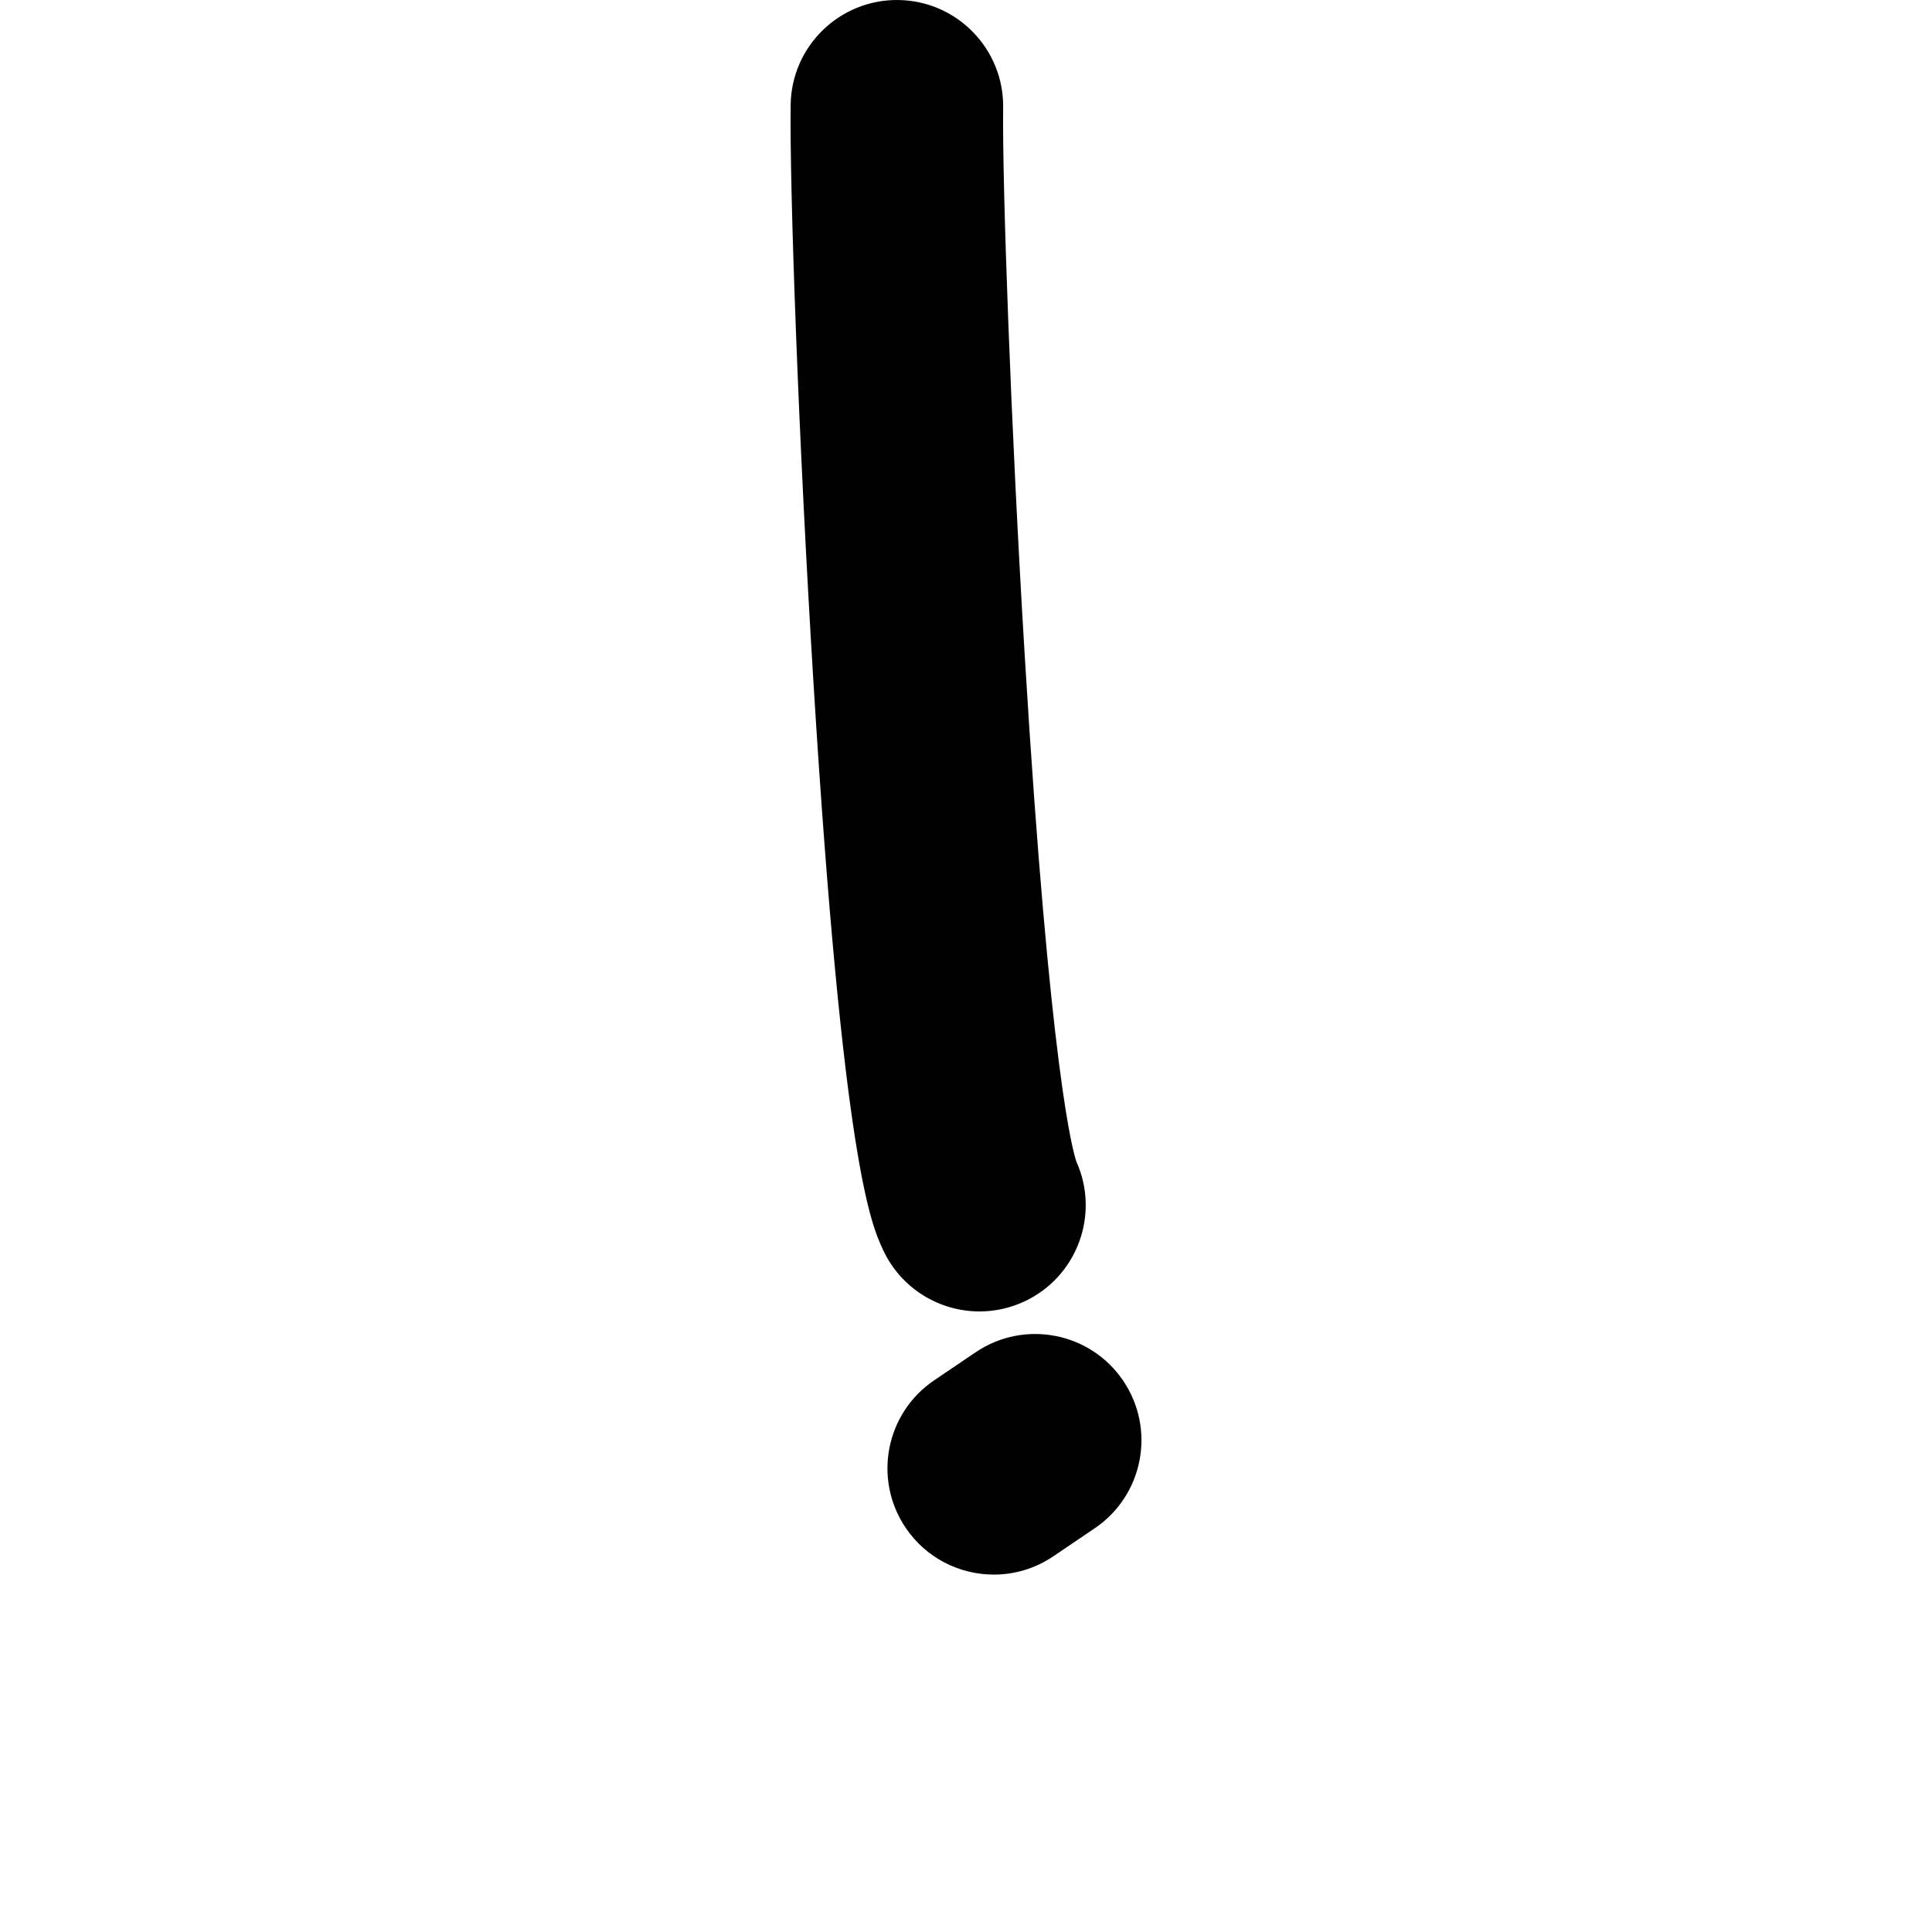 <?xml version="1.0" encoding="iso-8859-1"?>
<!-- Generator: Adobe Illustrator 25.2.3, SVG Export Plug-In . SVG Version: 6.00 Build 0)  -->
<svg version="1.1" xmlns="http://www.w3.org/2000/svg" xmlns:xlink="http://www.w3.org/1999/xlink" x="0px" y="0px"
	 viewBox="0 0 1000 1000" style="enable-background:new 0 0 1000 1000;" xml:space="preserve">
<g id="exclamationMark">
	<g>
		<path style="fill:#010101;" d="M507,678.801c7.785-0.001,15.697-1.663,23.218-5.172c27.278-12.727,39.216-44.978,26.931-72.348
			c-1.738-4.955-13.627-45.693-26.707-261.246c-7.251-119.486-11.729-245.73-11.212-284.299
			c0.406-30.373-23.886-55.325-54.259-55.731c-30.353-0.386-55.325,23.886-55.731,54.259c-0.57,42.602,4.036,172.889,11.802,298.938
			c15.369,249.446,29.883,280.556,36.081,293.84C466.456,667.048,486.289,678.802,507,678.801z"/>
		<path style="fill:#010101;" d="M581.364,714.663c-17.021-25.159-51.214-31.756-76.373-14.736l-21.461,14.519
			c-25.159,17.021-31.757,51.214-14.736,76.373c10.631,15.715,27.959,24.188,45.604,24.188c10.604,0,21.324-3.062,30.769-9.451
			l21.461-14.519C591.787,774.016,598.385,739.822,581.364,714.663z"/>
	</g>
</g>
<g id="Layer_1">
</g>
</svg>
